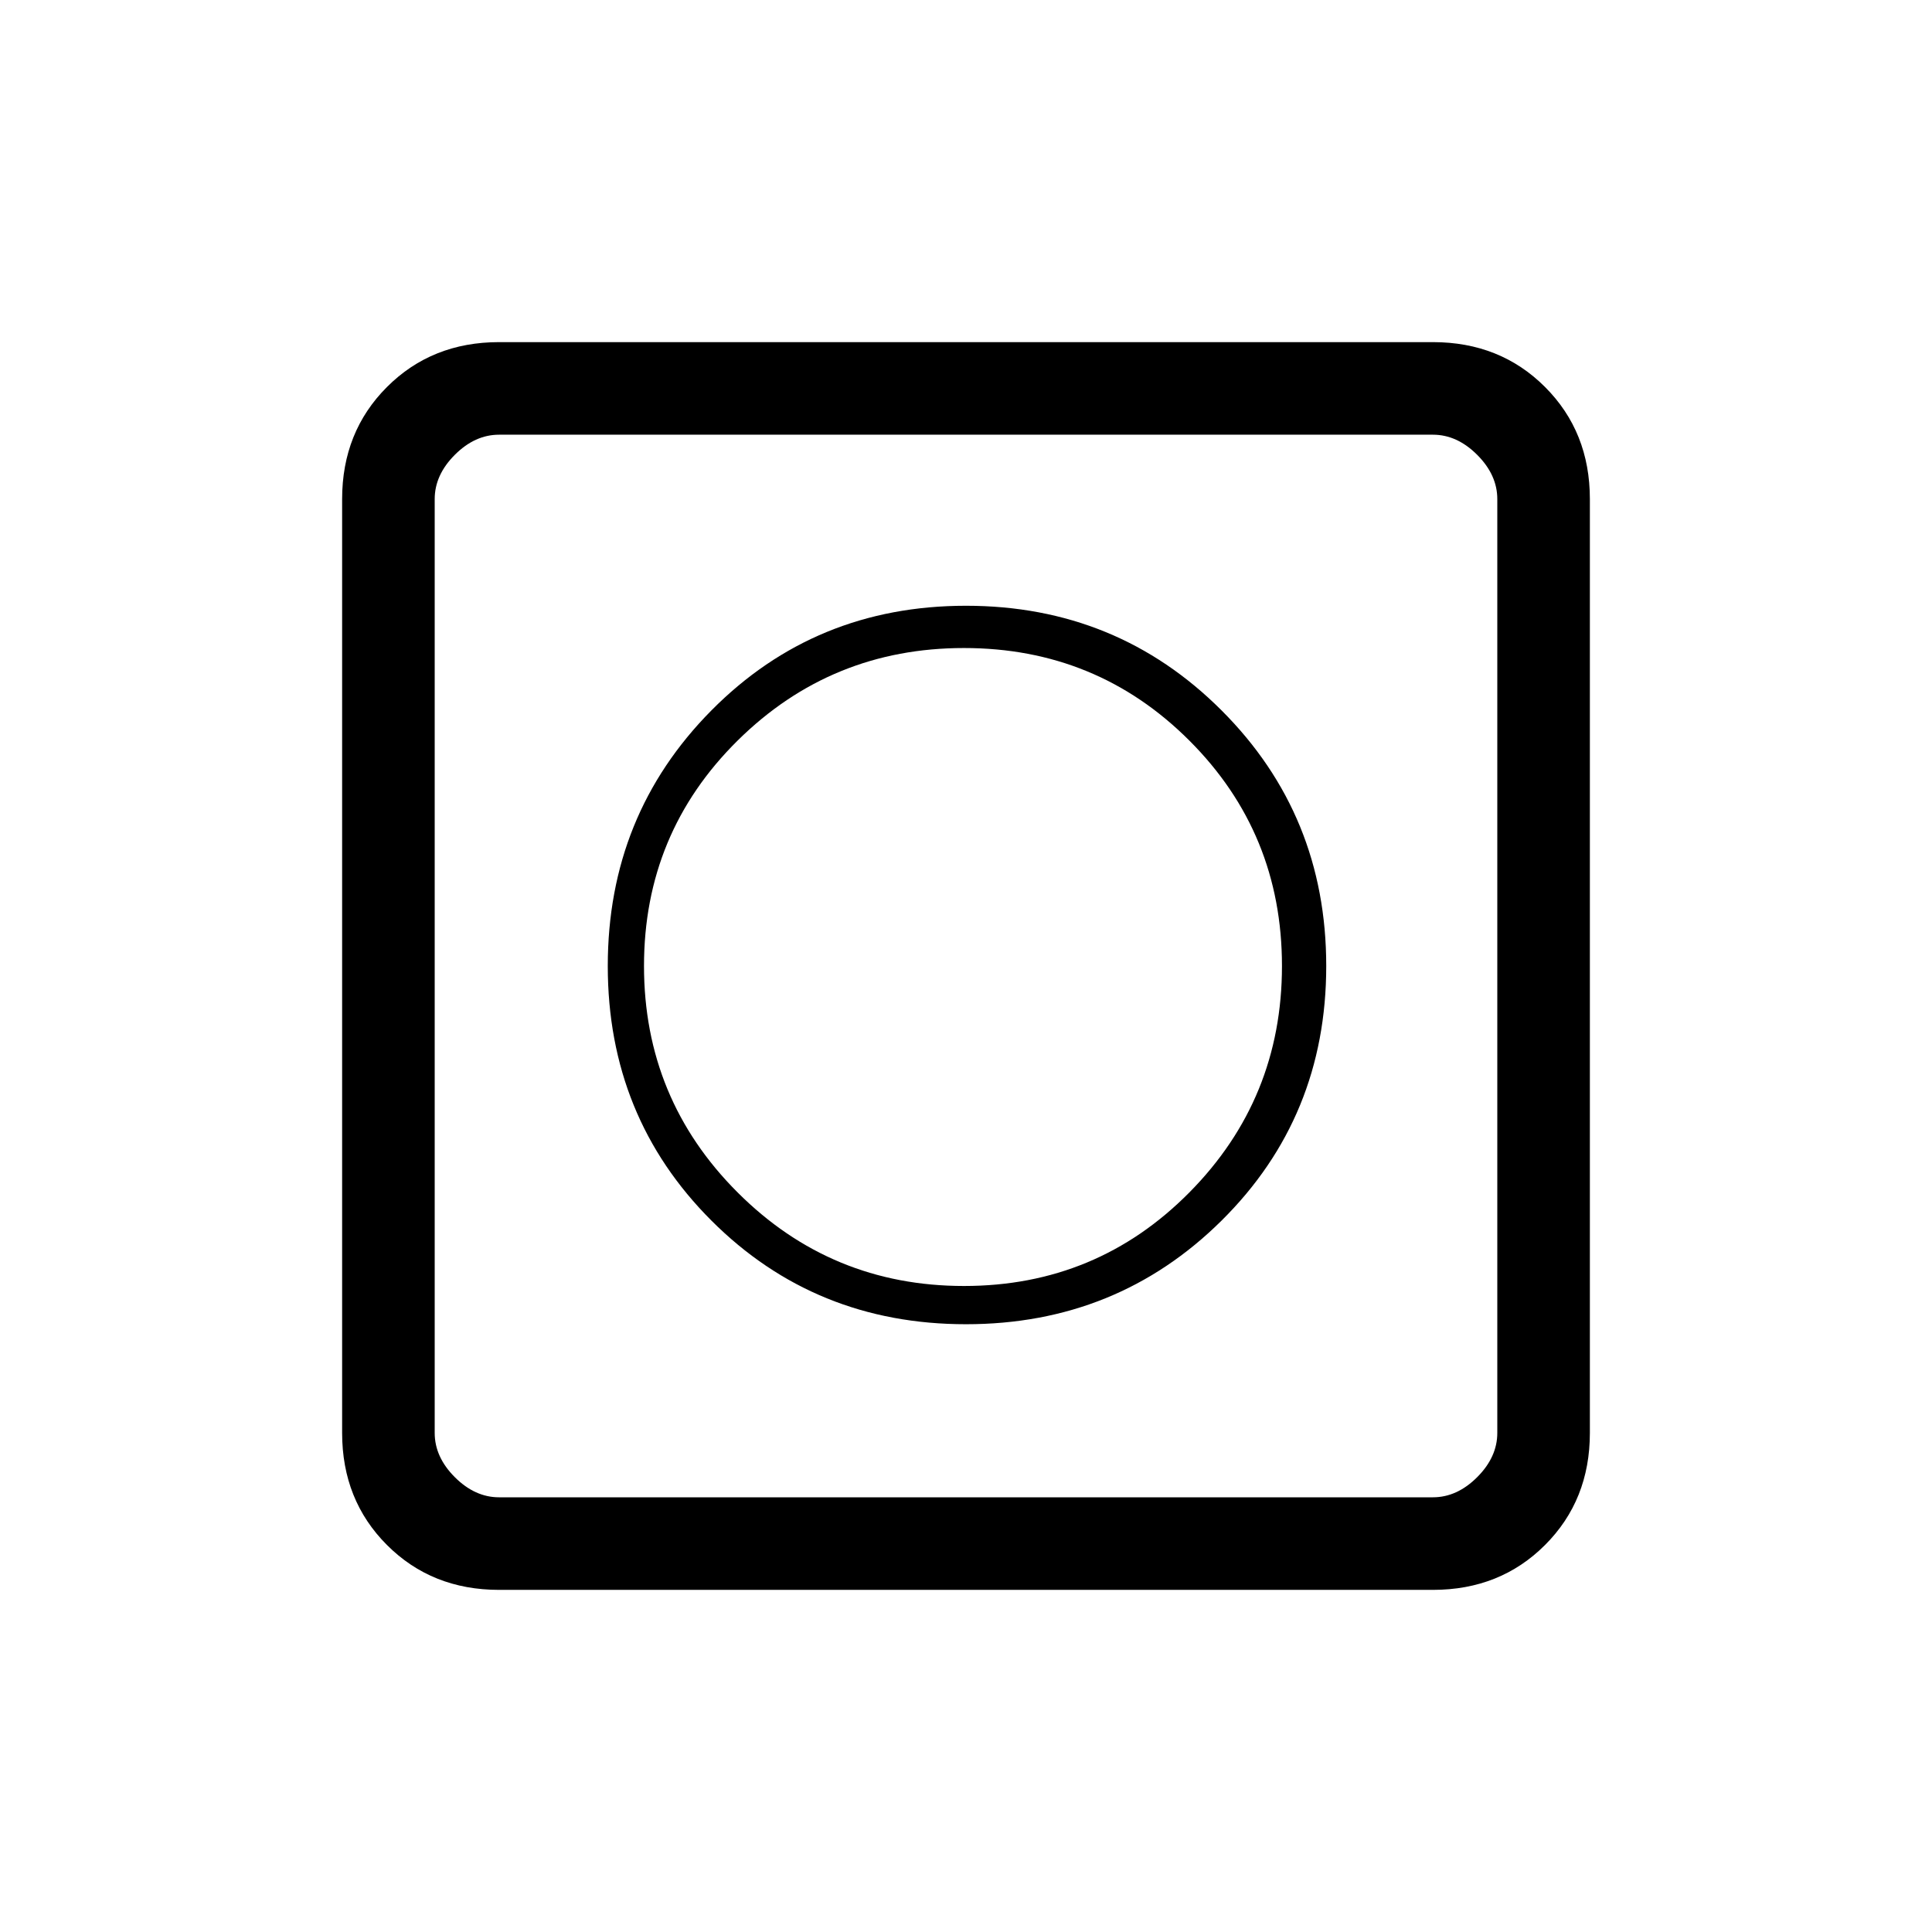 <svg xmlns="http://www.w3.org/2000/svg" height="20" viewBox="0 -960 960 960" width="20"><path d="M480-302q75 0 127-51.5T659-480q0-75-52-127t-127-52q-75 0-126.5 52T302-480q0 75 51.5 126.5T480-302ZM248-170q-33.43 0-55.71-22.29Q170-214.57 170-248v-464q0-33.42 22.29-55.71Q214.57-790 248-790h464q33.42 0 55.71 22.29T790-712v464q0 33.43-22.29 55.71Q745.42-170 712-170H248Zm0-46h464q12 0 22-10t10-22v-464q0-12-10-22t-22-10H248q-12 0-22 10t-10 22v464q0 12 10 22t22 10Zm-32-528v528-528Zm263 423q-66 0-112.5-46.5T320-480q0-66 46.5-112T479-638q66 0 112 46t46 112q0 66-46 112.5T479-321Z"/></svg>